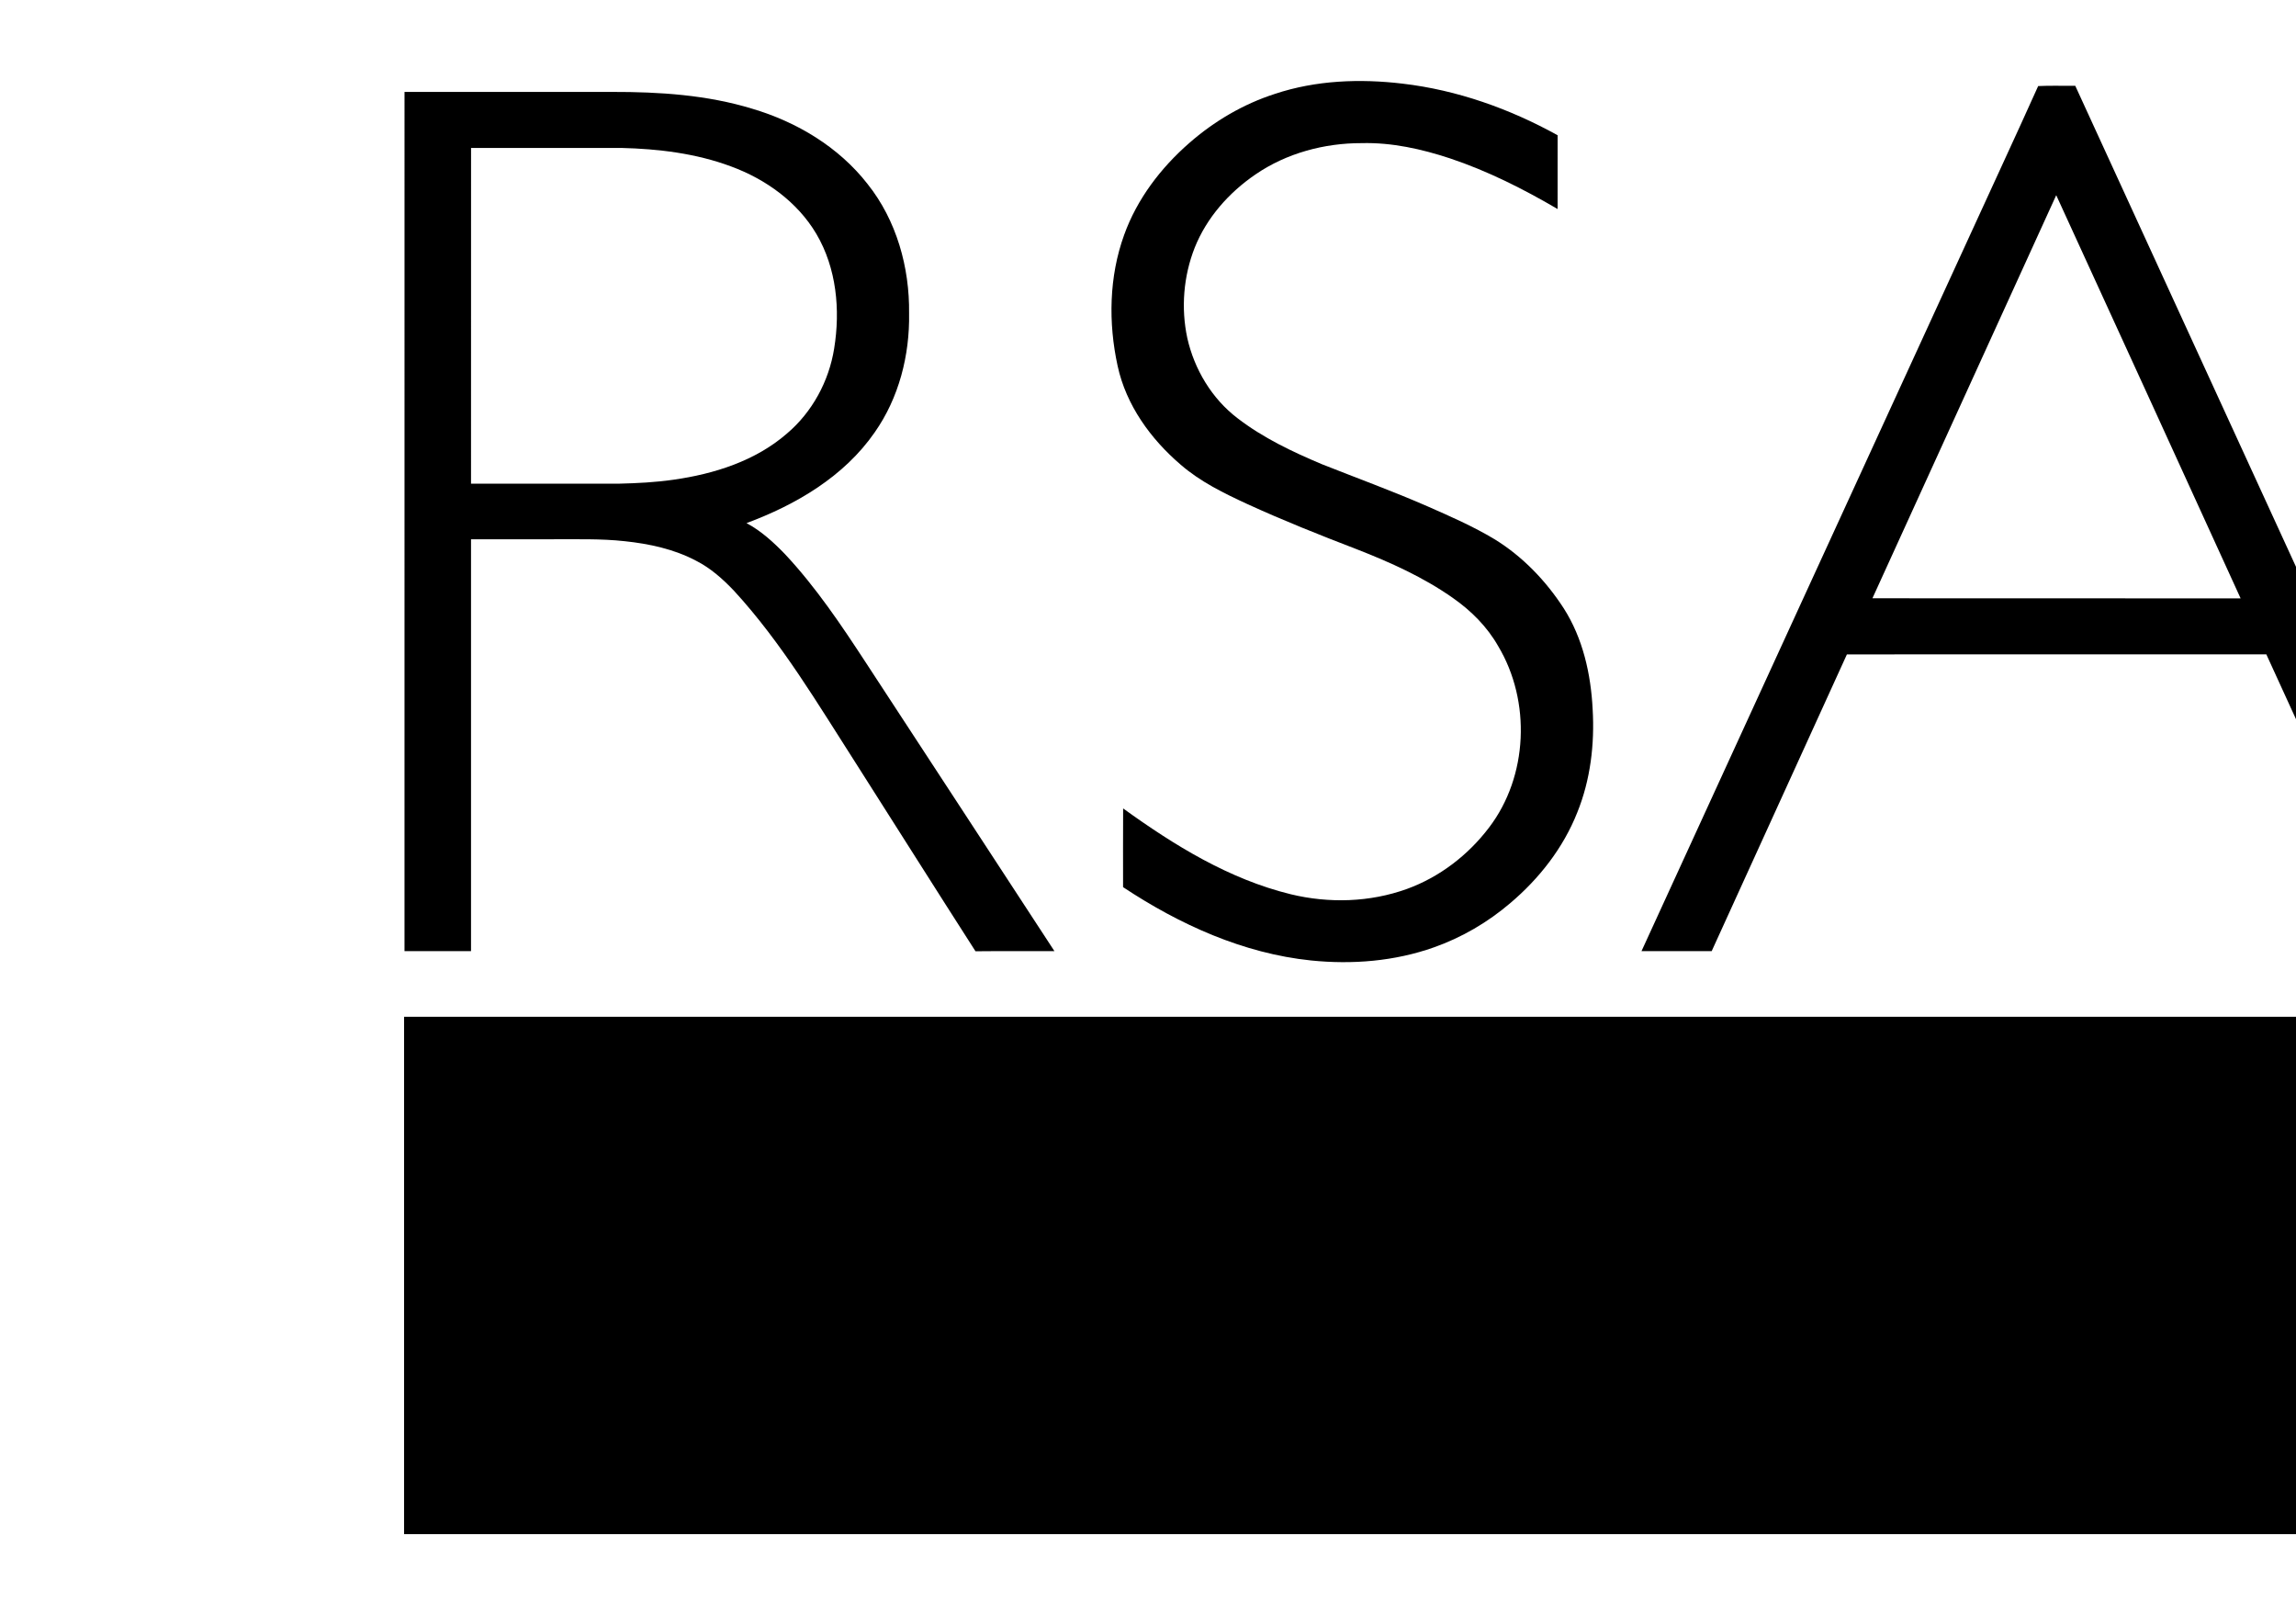 <?xml version="1.0" encoding="UTF-8" ?>
<!DOCTYPE svg PUBLIC "-//W3C//DTD SVG 1.1//EN" "http://www.w3.org/Graphics/SVG/1.1/DTD/svg11.dtd">
<svg width="282.75pt" height="198.75pt" viewBox="0 0 1000 922" version="1.1" xmlns="http://www.w3.org/2000/svg">
<g id="#000000ff">
<path fill="#000000" opacity="1.00" d=" M 572.45 53.64 C 595.89 45.82 621.11 44.87 645.49 47.78 C 676.62 51.42 706.66 62.12 734.01 77.25 C 733.99 91.30 734.01 105.34 734.00 119.39 C 714.44 107.93 694.06 97.65 672.51 90.45 C 656.27 85.09 639.26 81.31 622.07 81.75 C 600.75 81.71 579.16 87.47 561.48 99.58 C 546.29 109.92 533.52 124.31 526.67 141.49 C 520.26 157.76 518.79 175.98 522.45 193.08 C 526.47 210.95 536.47 227.68 551.11 238.84 C 565.73 250.11 582.56 258.08 599.50 265.20 C 619.59 273.16 639.92 280.56 659.73 289.22 C 672.73 294.94 685.80 300.66 698.00 307.99 C 714.02 317.84 727.34 331.73 737.52 347.47 C 748.44 364.57 753.01 384.98 754.02 405.04 C 755.20 425.04 752.77 445.45 745.22 464.10 C 737.23 484.29 723.47 501.85 706.97 515.81 C 694.11 526.79 679.27 535.48 663.30 541.10 C 640.92 549.04 616.70 550.98 593.17 548.58 C 554.38 544.58 517.98 528.04 485.76 506.70 C 485.76 491.71 485.70 476.73 485.79 461.74 C 514.92 482.77 546.31 502.15 581.56 510.76 C 603.36 516.04 626.75 515.38 647.91 507.73 C 666.53 500.98 682.85 488.44 694.79 472.72 C 717.18 443.42 718.89 400.51 700.04 369.02 C 693.78 358.01 684.69 348.90 674.37 341.67 C 657.43 329.70 638.37 321.16 619.11 313.65 C 598.20 305.62 577.37 297.33 556.99 288.01 C 543.48 281.78 529.90 275.18 518.59 265.34 C 501.46 250.67 487.48 231.33 482.65 209.00 C 477.27 184.36 477.73 157.99 486.38 134.14 C 493.74 113.67 507.29 95.89 523.58 81.68 C 537.80 69.23 554.43 59.44 572.45 53.64 Z" />
<path fill="#000000" opacity="1.00" d=" M 1008.54 49.16 C 1015.59 48.80 1022.66 49.10 1029.73 49.00 C 1105.31 213.76 1180.97 378.49 1256.58 543.24 C 1243.22 543.28 1229.86 543.22 1216.51 543.26 C 1190.54 486.80 1164.80 430.23 1138.89 373.74 C 1059.02 373.78 979.15 373.73 899.28 373.76 C 873.53 430.26 847.75 486.75 822.02 543.25 C 808.65 543.24 795.29 543.27 781.93 543.24 C 843.74 408.28 905.76 273.41 967.66 138.49 C 981.24 108.70 995.12 79.03 1008.54 49.16 M 1018.86 111.49 C 983.82 188.21 948.88 264.97 913.86 341.71 C 983.98 341.81 1054.09 341.70 1124.20 341.76 C 1089.16 264.97 1054.04 188.21 1018.86 111.49 Z" />
<path fill="#000000" opacity="1.00" d=" M 75.25 543.25 C 75.25 379.66 75.24 216.08 75.26 52.50 C 114.82 52.50 154.39 52.50 193.96 52.50 C 220.86 52.45 248.11 54.20 273.98 62.12 C 299.44 69.67 323.38 84.00 339.82 105.13 C 356.34 125.86 363.85 152.73 363.51 179.00 C 363.92 202.89 357.70 227.25 343.88 246.93 C 326.43 272.16 298.89 288.30 270.63 298.78 C 279.00 303.23 286.04 309.71 292.59 316.47 C 310.36 335.44 324.86 357.12 339.04 378.81 C 374.86 433.64 410.78 488.39 446.55 543.25 C 431.52 543.29 416.49 543.16 401.45 543.32 C 378.63 507.77 356.10 472.02 333.40 436.39 C 311.58 402.44 290.94 367.31 263.52 337.46 C 257.16 330.77 250.15 324.50 241.88 320.30 C 229.26 313.62 215.07 310.58 200.98 309.10 C 187.37 307.61 173.67 308.06 160.01 308.00 C 144.43 308.00 128.84 308.00 113.25 308.00 C 113.25 386.42 113.25 464.83 113.25 543.24 C 100.58 543.26 87.92 543.25 75.25 543.25 M 113.25 276.24 C 141.47 276.26 169.69 276.23 197.91 276.25 C 208.29 276.00 218.67 275.47 228.95 273.99 C 252.20 270.70 275.75 263.26 293.73 247.62 C 308.21 235.35 317.73 217.73 320.71 199.05 C 324.30 176.96 322.06 153.11 310.52 133.57 C 299.70 115.30 281.54 102.32 261.83 95.07 C 241.79 87.58 220.27 85.01 198.99 84.49 C 170.42 84.51 141.84 84.50 113.27 84.50 C 113.22 148.41 113.27 212.33 113.25 276.24 Z" />
<path fill="#000000" opacity="1.00" d=" M 75.01 580.74 C 468.75 580.76 862.50 580.74 1256.25 580.75 C 1256.25 679.25 1256.26 777.75 1256.24 876.25 C 862.50 876.25 468.75 876.26 75.00 876.25 C 75.00 777.74 74.99 679.24 75.01 580.74 Z" />
</g>
</svg>